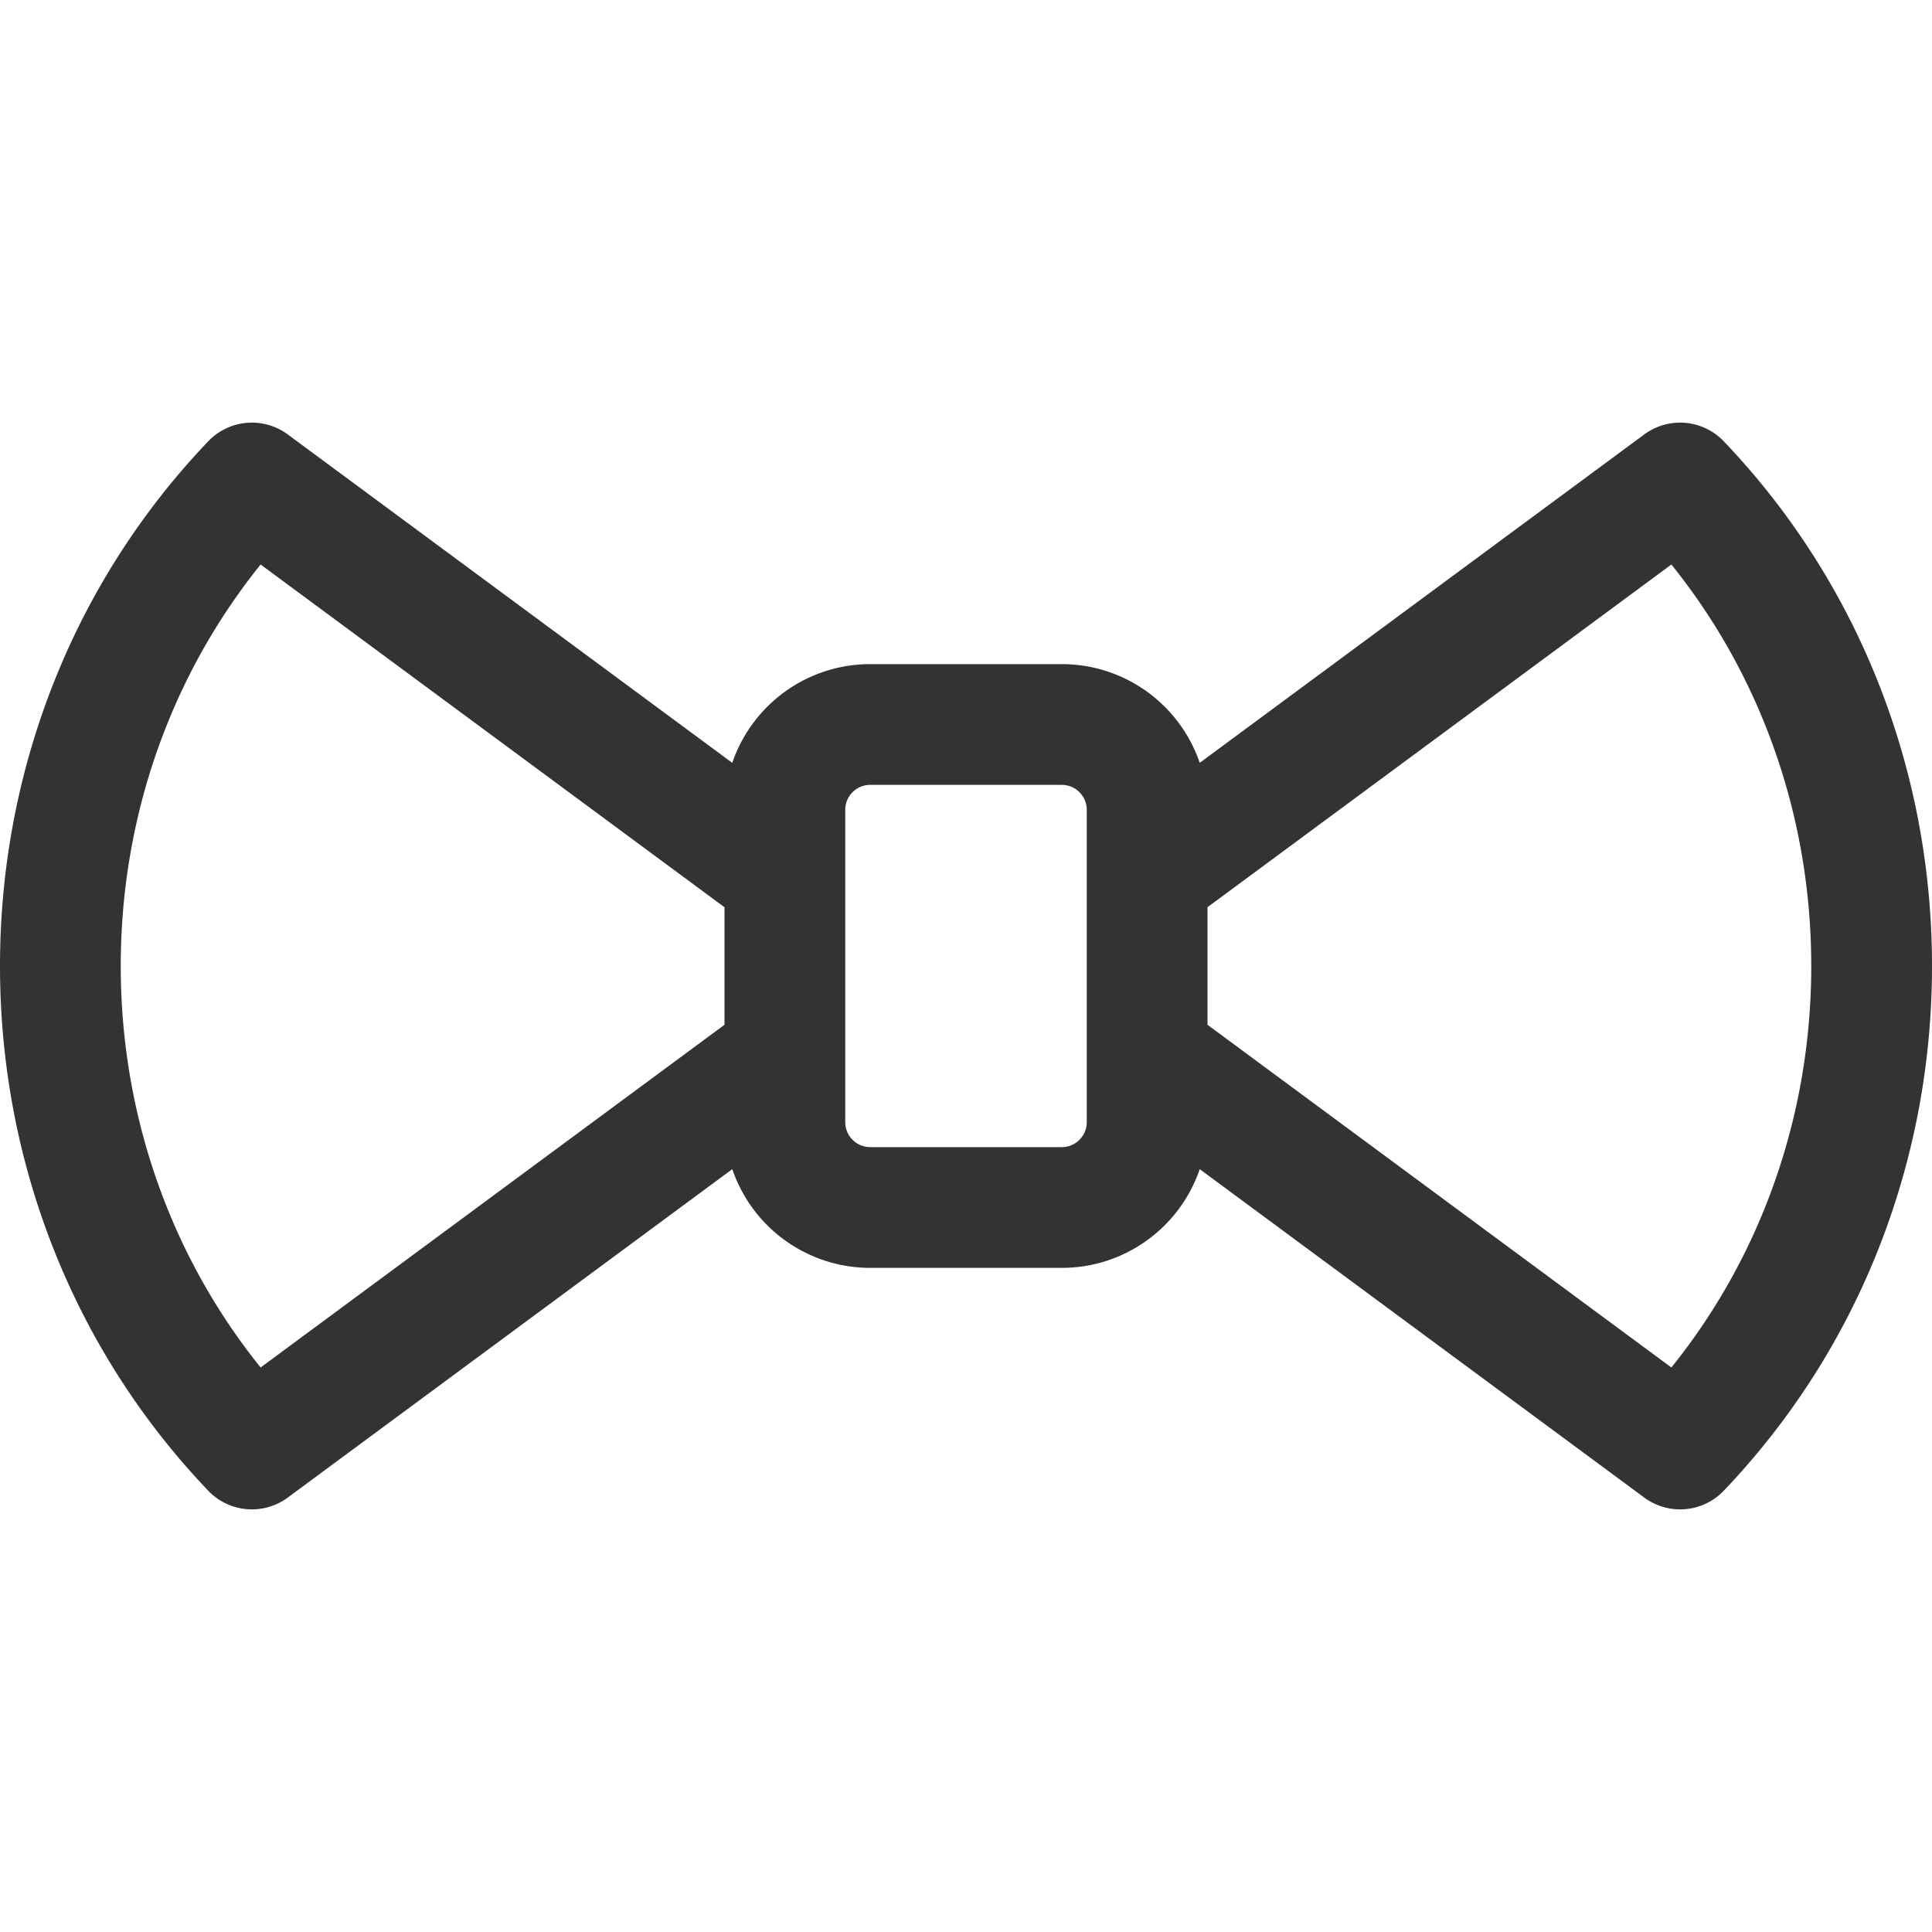 <svg xmlns="http://www.w3.org/2000/svg" viewBox="0 0 32 32"><path d="M17.586 20h-3.172A1.414 1.414 0 0 1 13 18.586v-5.172c0-.781.633-1.414 1.414-1.414h3.172c.781 0 1.414.633 1.414 1.414v5.172c0 .781-.633 1.414-1.414 1.414zm1.463-2.486L27.828 24a11.38 11.38 0 0 0 2.321-3.596C30.697 19.05 31 17.562 31 16s-.303-3.05-.851-4.404A11.38 11.38 0 0 0 27.828 8l-8.812 6.51m-6.047 2.991L4.172 24a11.38 11.38 0 0 1-2.321-3.596C1.303 19.05 1 17.562 1 16s.303-3.05.851-4.404A11.38 11.38 0 0 1 4.172 8l8.798 6.5" stroke="#333" stroke-width="2" stroke-linecap="round" stroke-linejoin="round" stroke-miterlimit="10" fill="none"/></svg>